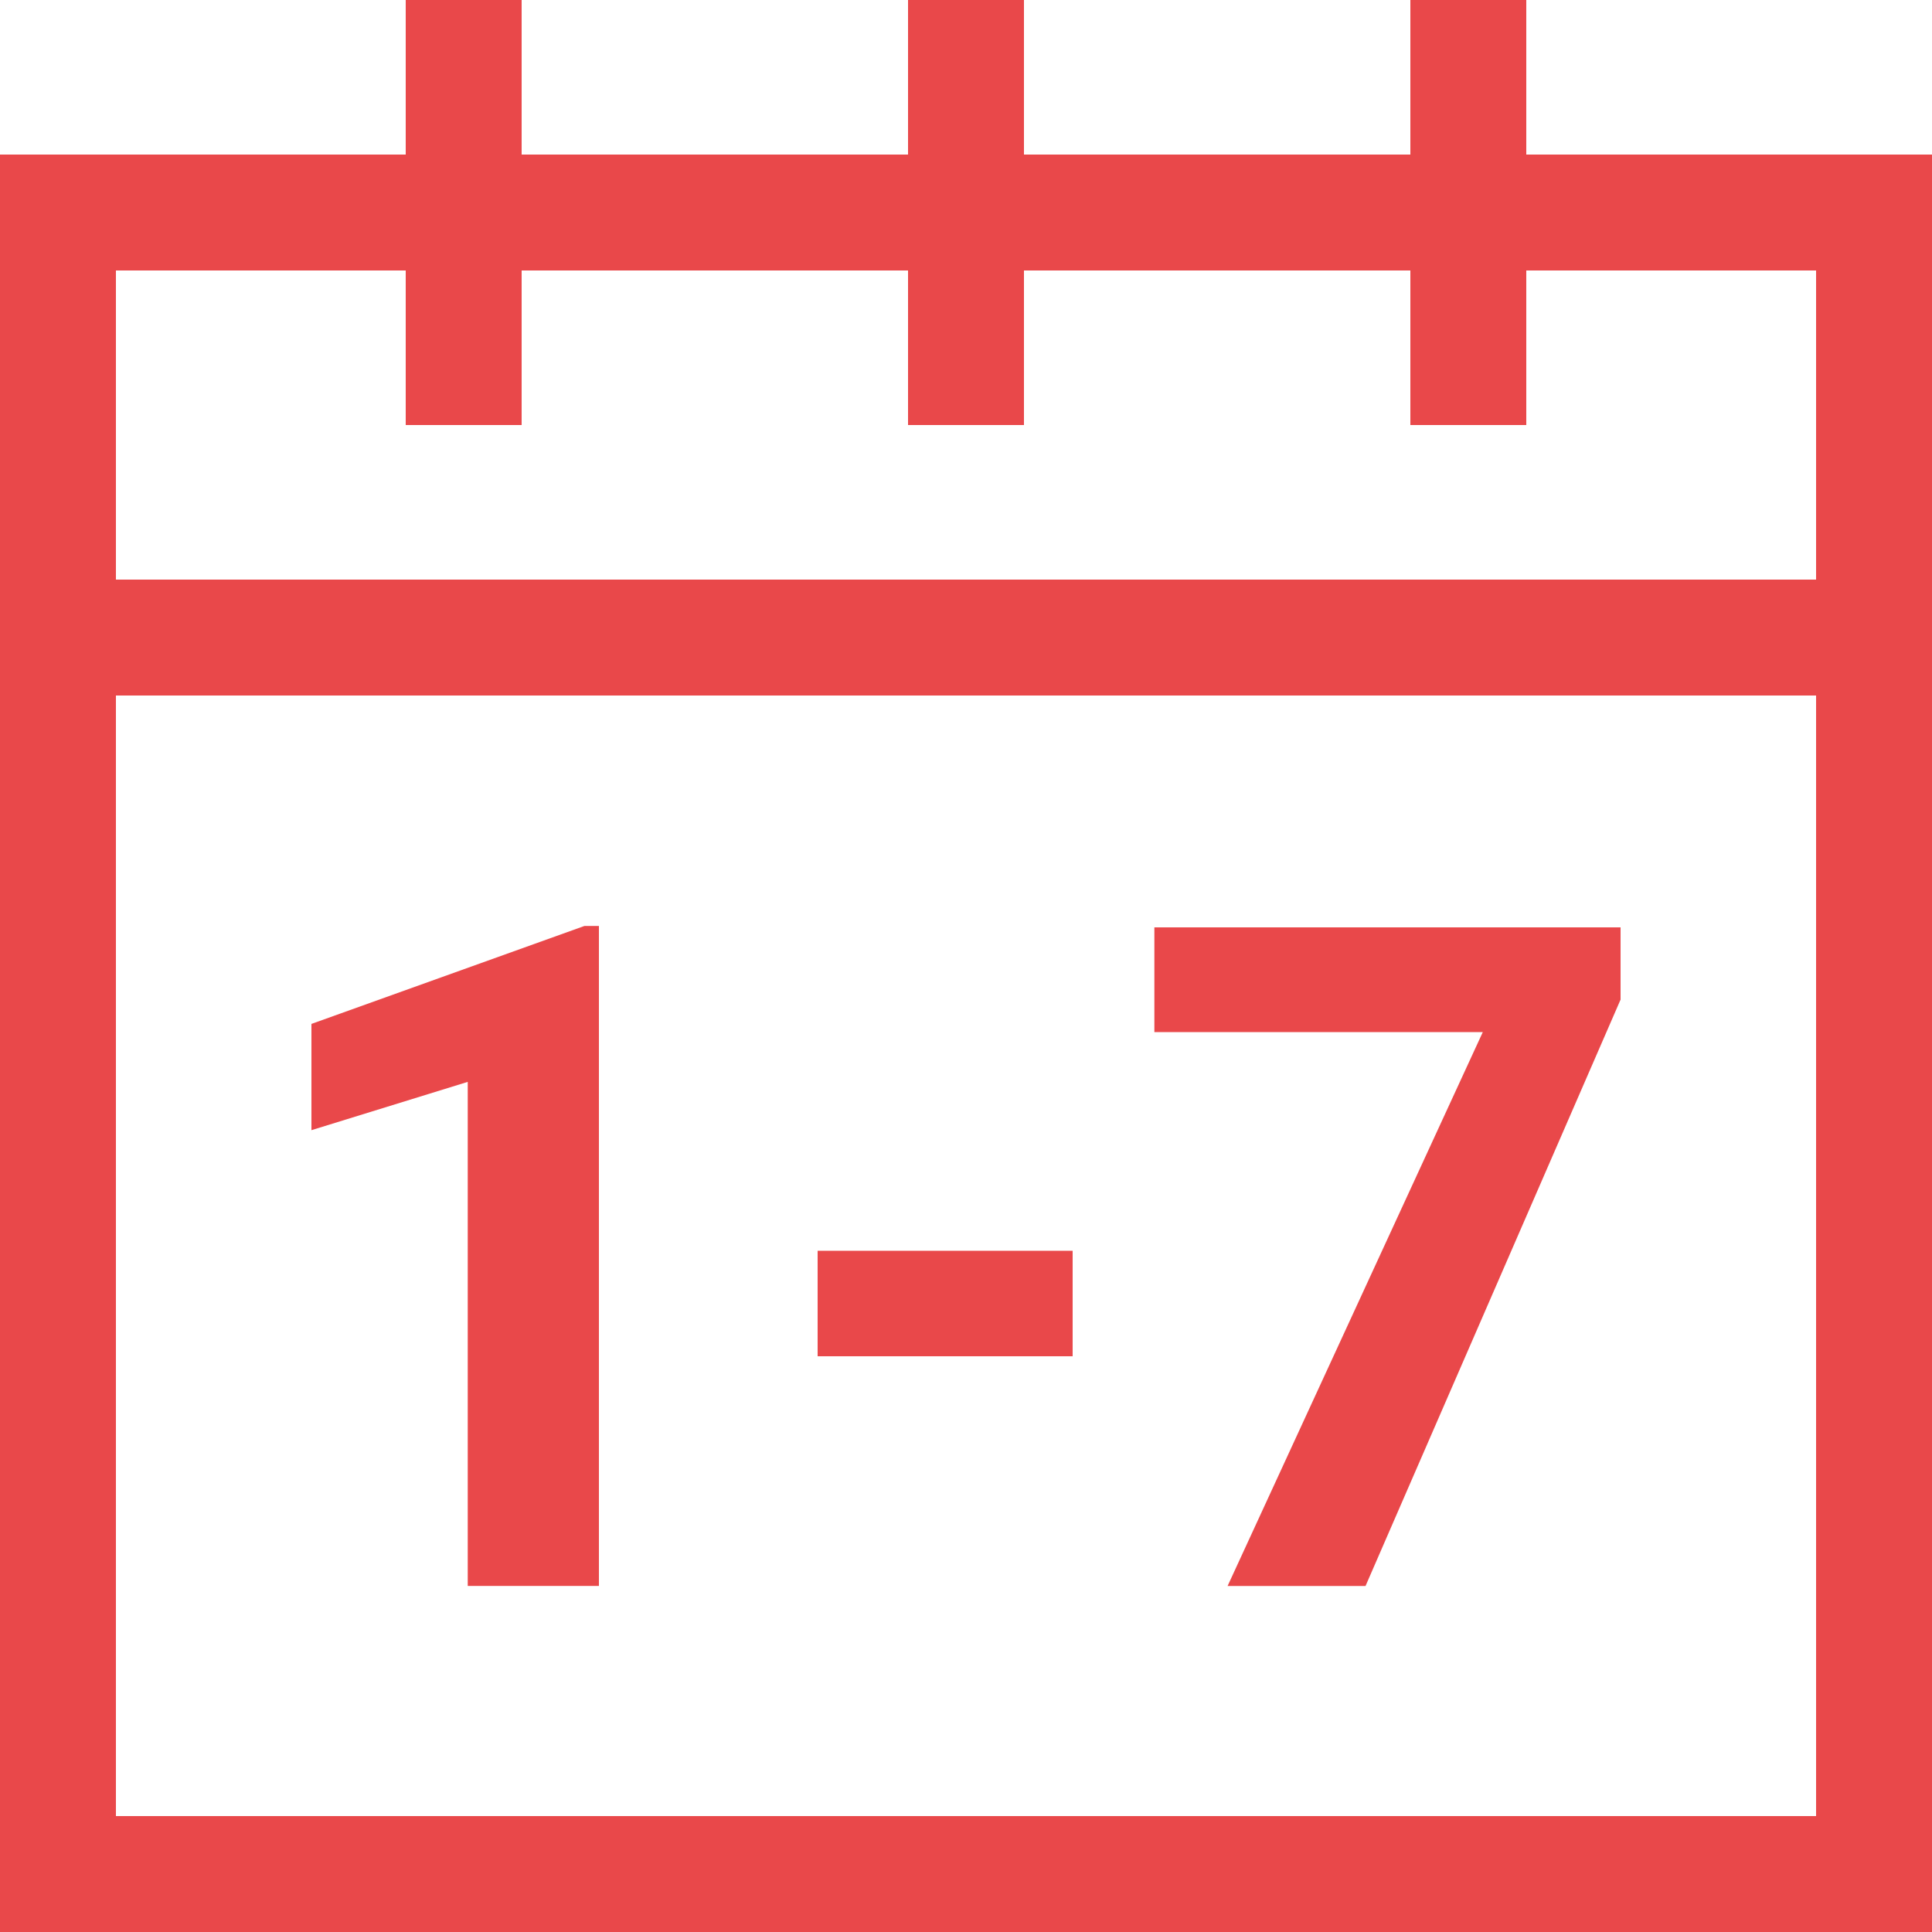 <svg width="40" height="40" viewBox="0 0 40 40" fill="none" xmlns="http://www.w3.org/2000/svg">
<path d="M31.6 0H29.2V3.2H21.2V0H18.8V3.2H10.8V0H8.4V3.2H0V40H40V3.2H31.6V0ZM29.2 8.8H31.6V5.6H37.6V12H2.4V5.6H8.4V8.8H10.8V5.6H18.8V8.8H21.2V5.6H29.2V8.8ZM2.4 37.6V14.4H37.6V37.6H2.4Z" fill="#E9484A"/>
<path d="M12.4 32.835H9.684V22.399L6.448 23.399V21.199L12.1 19.171H12.4V32.835Z" fill="#E9484A"/>
<path d="M22.208 28.08H16.928V25.896H22.208V28.08Z" fill="#E9484A"/>
<path d="M33.552 20.696L28.272 32.836H25.416L30.7 21.368H23.9V19.2H33.552V20.696Z" fill="#E9484A"/>
</svg>

